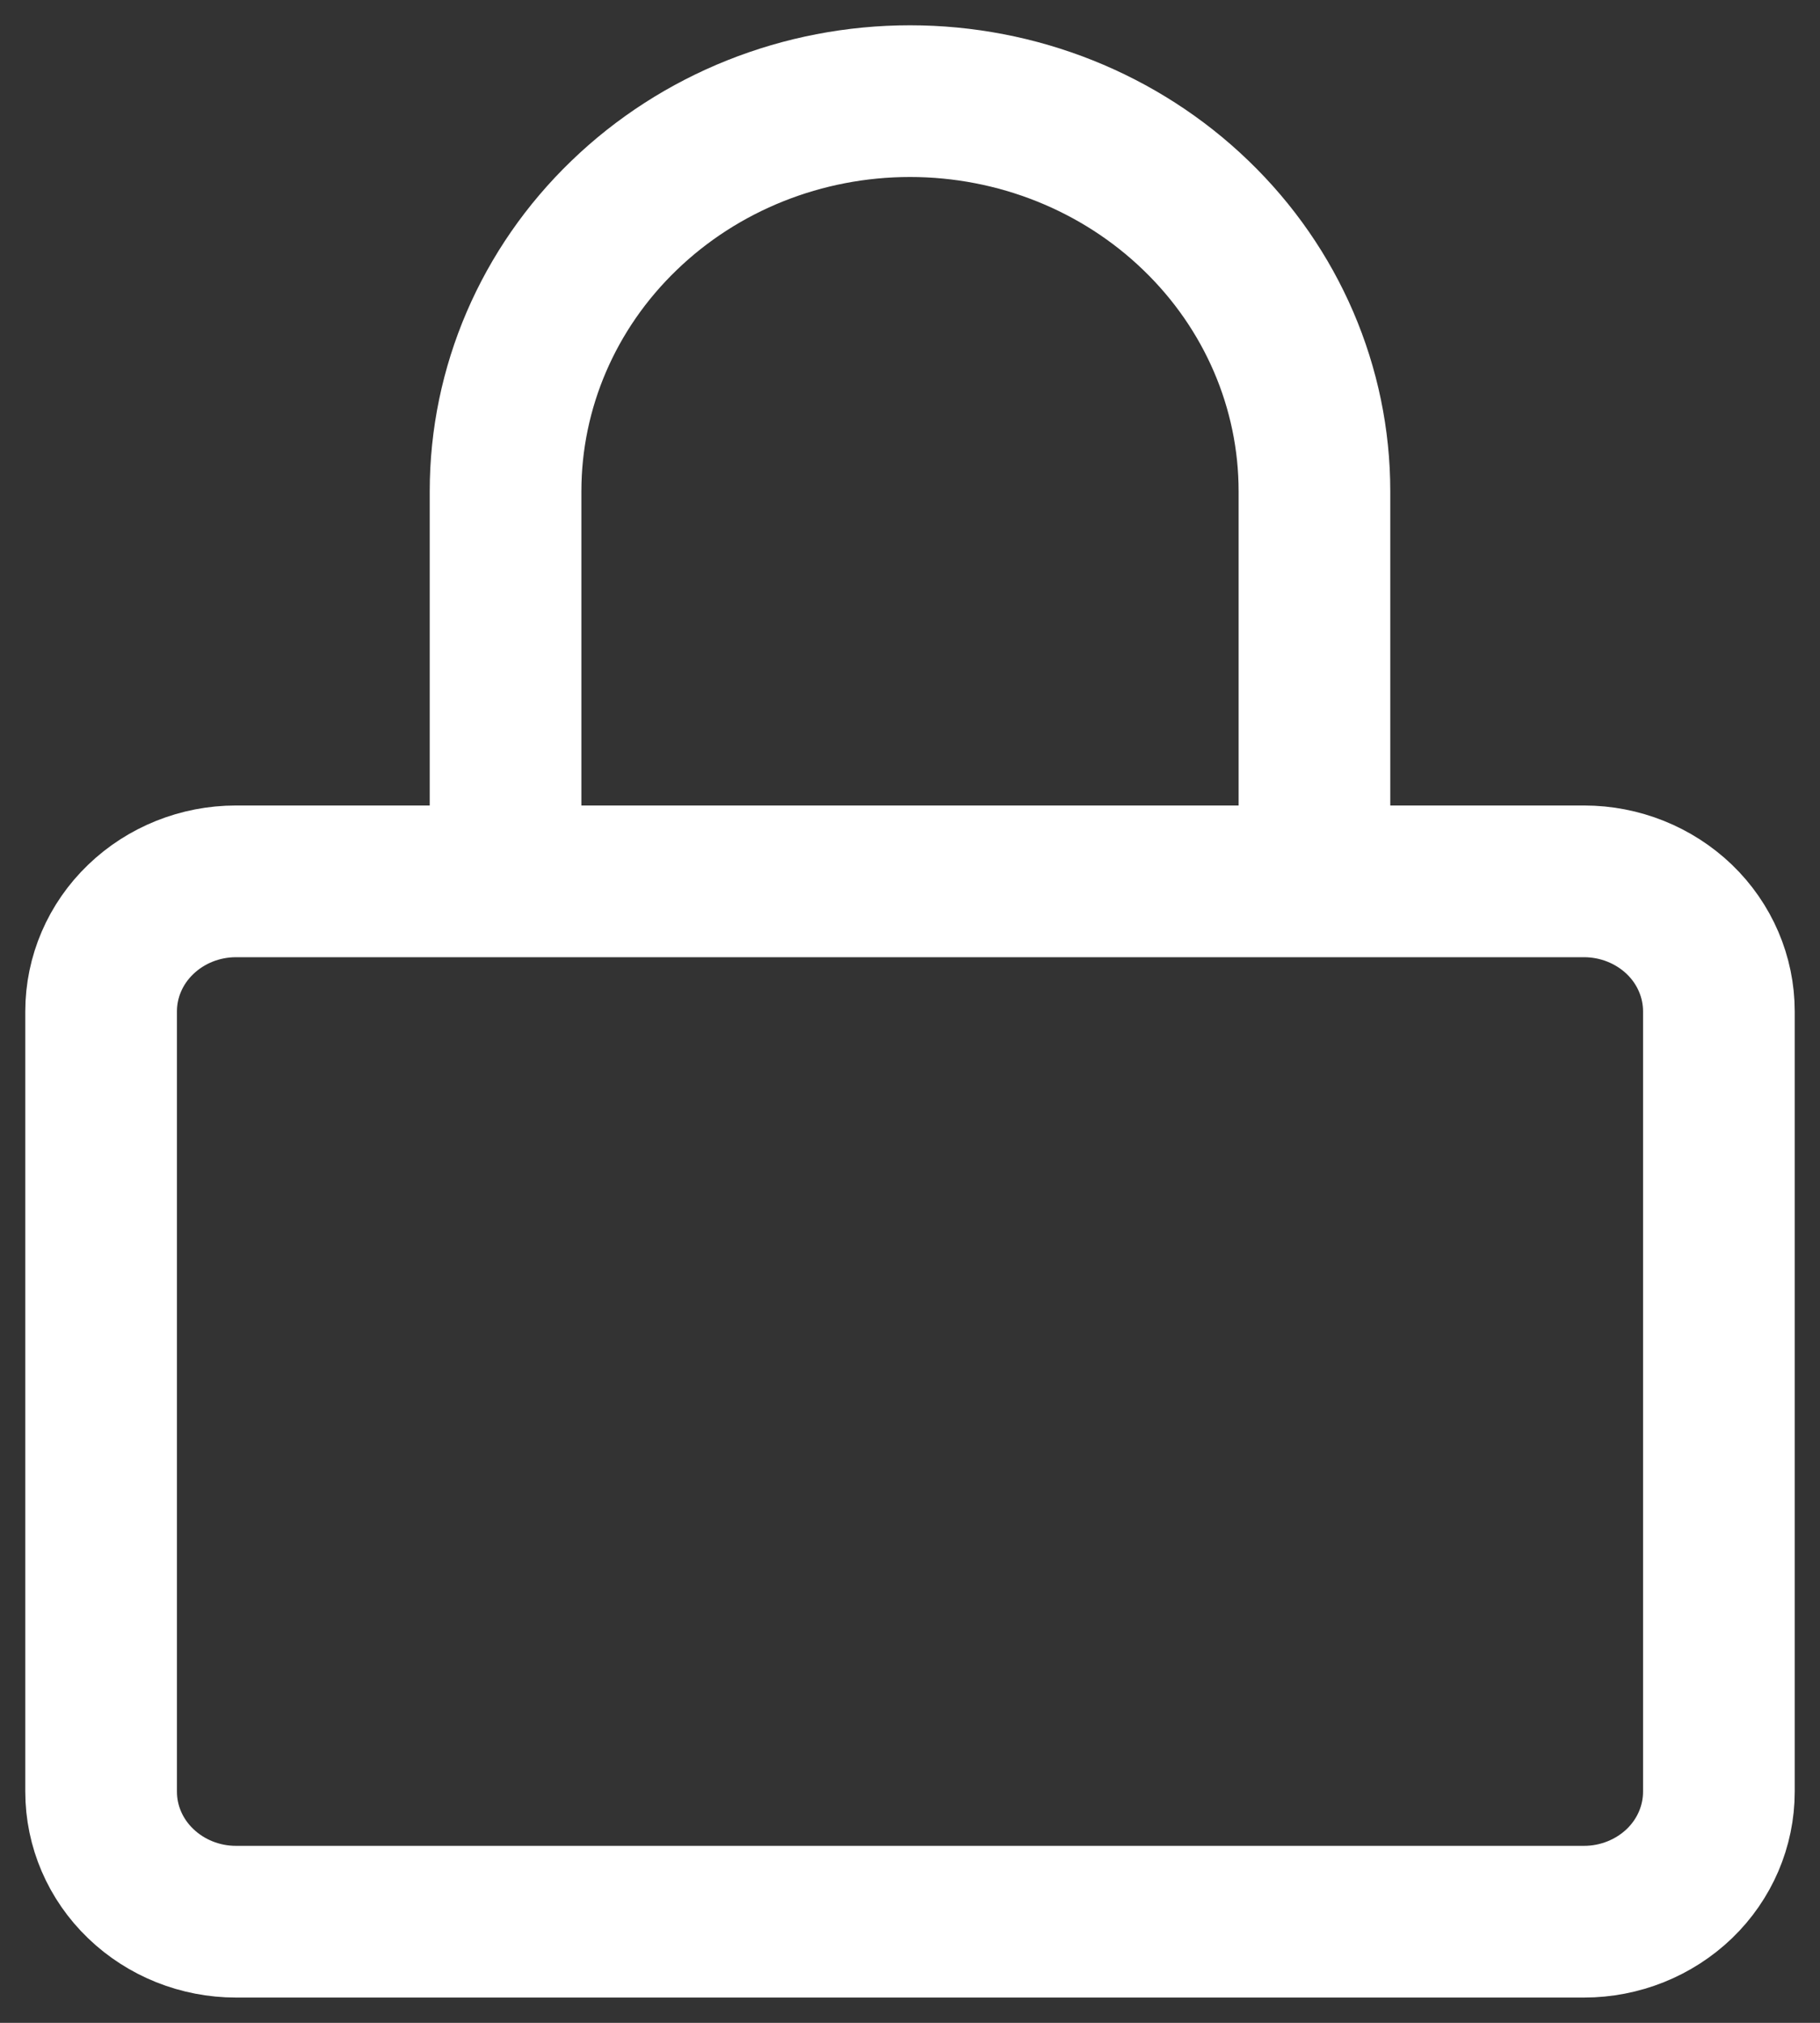 <svg width="18" height="20" viewBox="0 0 18 20" fill="none" xmlns="http://www.w3.org/2000/svg">
<rect x="0" y="0" width="18" height="20" fill="#333333" stroke="none"/>
<path d="M5 8.714V4.857C5 3.834 5.421 2.853 6.172 2.13C6.922 1.406 7.939 1 9 1C10.061 1 11.078 1.406 11.828 2.13C12.579 2.853 13 3.834 13 4.857V8.714M2.333 8.714H15.667C16.02 8.714 16.359 8.85 16.61 9.091C16.86 9.332 17 9.659 17 10V17.714C17 18.055 16.86 18.382 16.61 18.623C16.359 18.864 16.02 19 15.667 19H2.333C1.98 19 1.641 18.864 1.391 18.623C1.14 18.382 1 18.055 1 17.714V10C1 9.659 1.14 9.332 1.391 9.091C1.641 8.85 1.98 8.714 2.333 8.714Z" stroke="white" stroke-width="1.5"/>
</svg>
